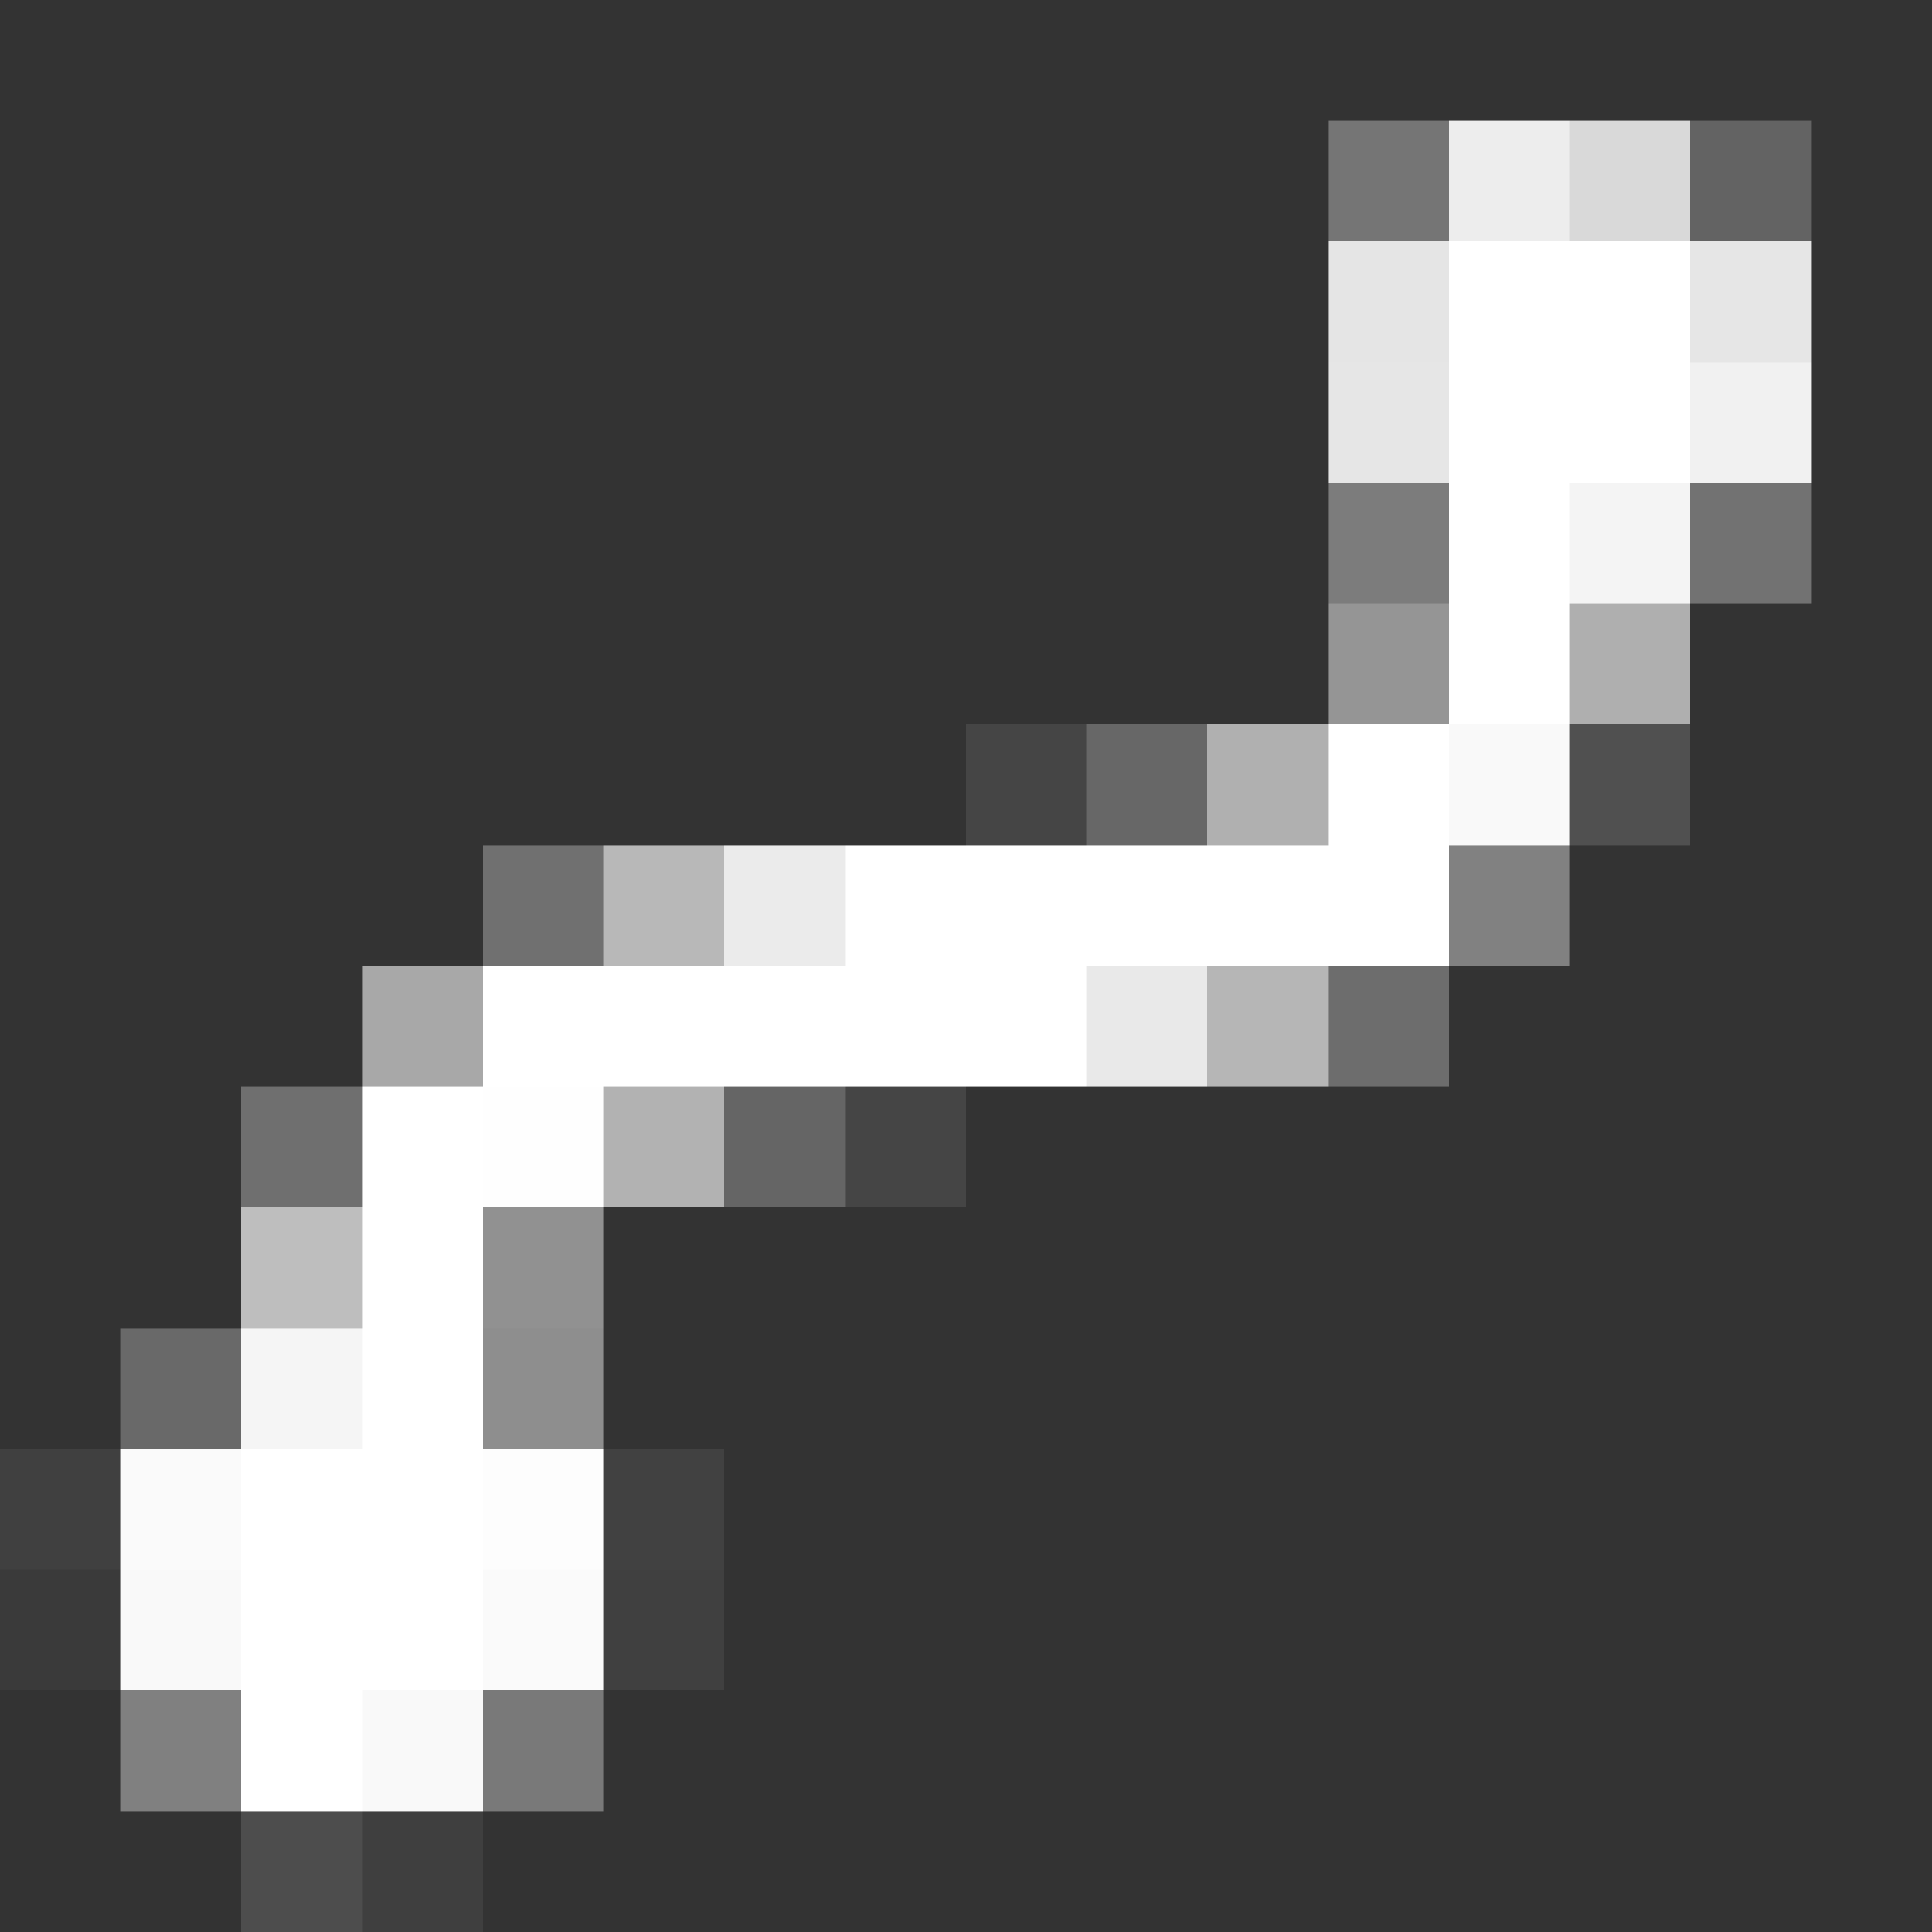 <?xml version="1.0" encoding="UTF-8" ?>
<svg version="1.1" width="16" height="16" xmlns="http://www.w3.org/2000/svg" shape-rendering="crispEdges">
<rect width="100%" height="100%" fill="#333333" stroke="none"/>
<rect x="11" y="1" width="1" height="1" fill="#FFFFFF" opacity="0.322" />
<rect x="12" y="1" width="1" height="1" fill="#FFFFFF" opacity="0.91" />
<rect x="13" y="1" width="1" height="1" fill="#FFFFFF" opacity="0.812" />
<rect x="14" y="1" width="1" height="1" fill="#FFFFFF" opacity="0.235" />
<rect x="11" y="2" width="1" height="1" fill="#FFFFFF" opacity="0.871" />
<rect x="12" y="2" width="1" height="1" fill="#FFFFFF" />
<rect x="13" y="2" width="1" height="1" fill="#FFFFFF" />
<rect x="14" y="2" width="1" height="1" fill="#FFFFFF" opacity="0.878" />
<rect x="11" y="3" width="1" height="1" fill="#FFFFFF" opacity="0.878" />
<rect x="12" y="3" width="1" height="1" fill="#FFFFFF" />
<rect x="13" y="3" width="1" height="1" fill="#FFFFFF" />
<rect x="14" y="3" width="1" height="1" fill="#FFFFFF" opacity="0.933" />
<rect x="11" y="4" width="1" height="1" fill="#FFFFFF" opacity="0.357" />
<rect x="12" y="4" width="1" height="1" fill="#FFFFFF" />
<rect x="13" y="4" width="1" height="1" fill="#FFFFFF" opacity="0.945" />
<rect x="14" y="4" width="1" height="1" fill="#FFFFFF" opacity="0.31" />
<rect x="11" y="5" width="1" height="1" fill="#FFFFFF" opacity="0.478" />
<rect x="12" y="5" width="1" height="1" fill="#FFFFFF" />
<rect x="13" y="5" width="1" height="1" fill="#FFFFFF" opacity="0.608" />
<rect x="8" y="6" width="1" height="1" fill="#FFFFFF" opacity="0.09" />
<rect x="9" y="6" width="1" height="1" fill="#FFFFFF" opacity="0.255" />
<rect x="10" y="6" width="1" height="1" fill="#FFFFFF" opacity="0.612" />
<rect x="11" y="6" width="1" height="1" fill="#FFFFFF" />
<rect x="12" y="6" width="1" height="1" fill="#FFFFFF" opacity="0.969" />
<rect x="13" y="6" width="1" height="1" fill="#FFFFFF" opacity="0.141" />
<rect x="4" y="7" width="1" height="1" fill="#FFFFFF" opacity="0.298" />
<rect x="5" y="7" width="1" height="1" fill="#FFFFFF" opacity="0.651" />
<rect x="6" y="7" width="1" height="1" fill="#FFFFFF" opacity="0.902" />
<rect x="7" y="7" width="1" height="1" fill="#FFFFFF" />
<rect x="8" y="7" width="1" height="1" fill="#FFFFFF" />
<rect x="9" y="7" width="1" height="1" fill="#FFFFFF" />
<rect x="10" y="7" width="1" height="1" fill="#FFFFFF" />
<rect x="11" y="7" width="1" height="1" fill="#FFFFFF" />
<rect x="12" y="7" width="1" height="1" fill="#FFFFFF" opacity="0.38" />
<rect x="3" y="8" width="1" height="1" fill="#FFFFFF" opacity="0.573" />
<rect x="4" y="8" width="1" height="1" fill="#FFFFFF" />
<rect x="5" y="8" width="1" height="1" fill="#FFFFFF" />
<rect x="6" y="8" width="1" height="1" fill="#FFFFFF" />
<rect x="7" y="8" width="1" height="1" fill="#FFFFFF" />
<rect x="8" y="8" width="1" height="1" fill="#FFFFFF" />
<rect x="9" y="8" width="1" height="1" fill="#FFFFFF" opacity="0.894" />
<rect x="10" y="8" width="1" height="1" fill="#FFFFFF" opacity="0.643" />
<rect x="11" y="8" width="1" height="1" fill="#FFFFFF" opacity="0.282" />
<rect x="2" y="9" width="1" height="1" fill="#FFFFFF" opacity="0.294" />
<rect x="3" y="9" width="1" height="1" fill="#FFFFFF" />
<rect x="4" y="9" width="1" height="1" fill="#FFFFFF" opacity="0.996" />
<rect x="5" y="9" width="1" height="1" fill="#FFFFFF" opacity="0.624" />
<rect x="6" y="9" width="1" height="1" fill="#FFFFFF" opacity="0.247" />
<rect x="7" y="9" width="1" height="1" fill="#FFFFFF" opacity="0.09" />
<rect x="2" y="10" width="1" height="1" fill="#FFFFFF" opacity="0.682" />
<rect x="3" y="10" width="1" height="1" fill="#FFFFFF" />
<rect x="4" y="10" width="1" height="1" fill="#FFFFFF" opacity="0.463" />
<rect x="1" y="11" width="1" height="1" fill="#FFFFFF" opacity="0.263" />
<rect x="2" y="11" width="1" height="1" fill="#FFFFFF" opacity="0.949" />
<rect x="3" y="11" width="1" height="1" fill="#FFFFFF" />
<rect x="4" y="11" width="1" height="1" fill="#FFFFFF" opacity="0.447" />
<rect x="0" y="12" width="1" height="1" fill="#FFFFFF" opacity="0.063" />
<rect x="1" y="12" width="1" height="1" fill="#FFFFFF" opacity="0.976" />
<rect x="2" y="12" width="1" height="1" fill="#FFFFFF" />
<rect x="3" y="12" width="1" height="1" fill="#FFFFFF" />
<rect x="4" y="12" width="1" height="1" fill="#FFFFFF" opacity="0.992" />
<rect x="5" y="12" width="1" height="1" fill="#FFFFFF" opacity="0.067" />
<rect x="0" y="13" width="1" height="1" fill="#FFFFFF" opacity="0.039" />
<rect x="1" y="13" width="1" height="1" fill="#FFFFFF" opacity="0.965" />
<rect x="2" y="13" width="1" height="1" fill="#FFFFFF" />
<rect x="3" y="13" width="1" height="1" fill="#FFFFFF" />
<rect x="4" y="13" width="1" height="1" fill="#FFFFFF" opacity="0.976" />
<rect x="5" y="13" width="1" height="1" fill="#FFFFFF" opacity="0.063" />
<rect x="1" y="14" width="1" height="1" fill="#FFFFFF" opacity="0.376" />
<rect x="2" y="14" width="1" height="1" fill="#FFFFFF" />
<rect x="3" y="14" width="1" height="1" fill="#FFFFFF" opacity="0.969" />
<rect x="4" y="14" width="1" height="1" fill="#FFFFFF" opacity="0.345" />
<rect x="2" y="15" width="1" height="1" fill="#FFFFFF" opacity="0.125" />
<rect x="3" y="15" width="1" height="1" fill="#FFFFFF" opacity="0.059" />
</svg>
